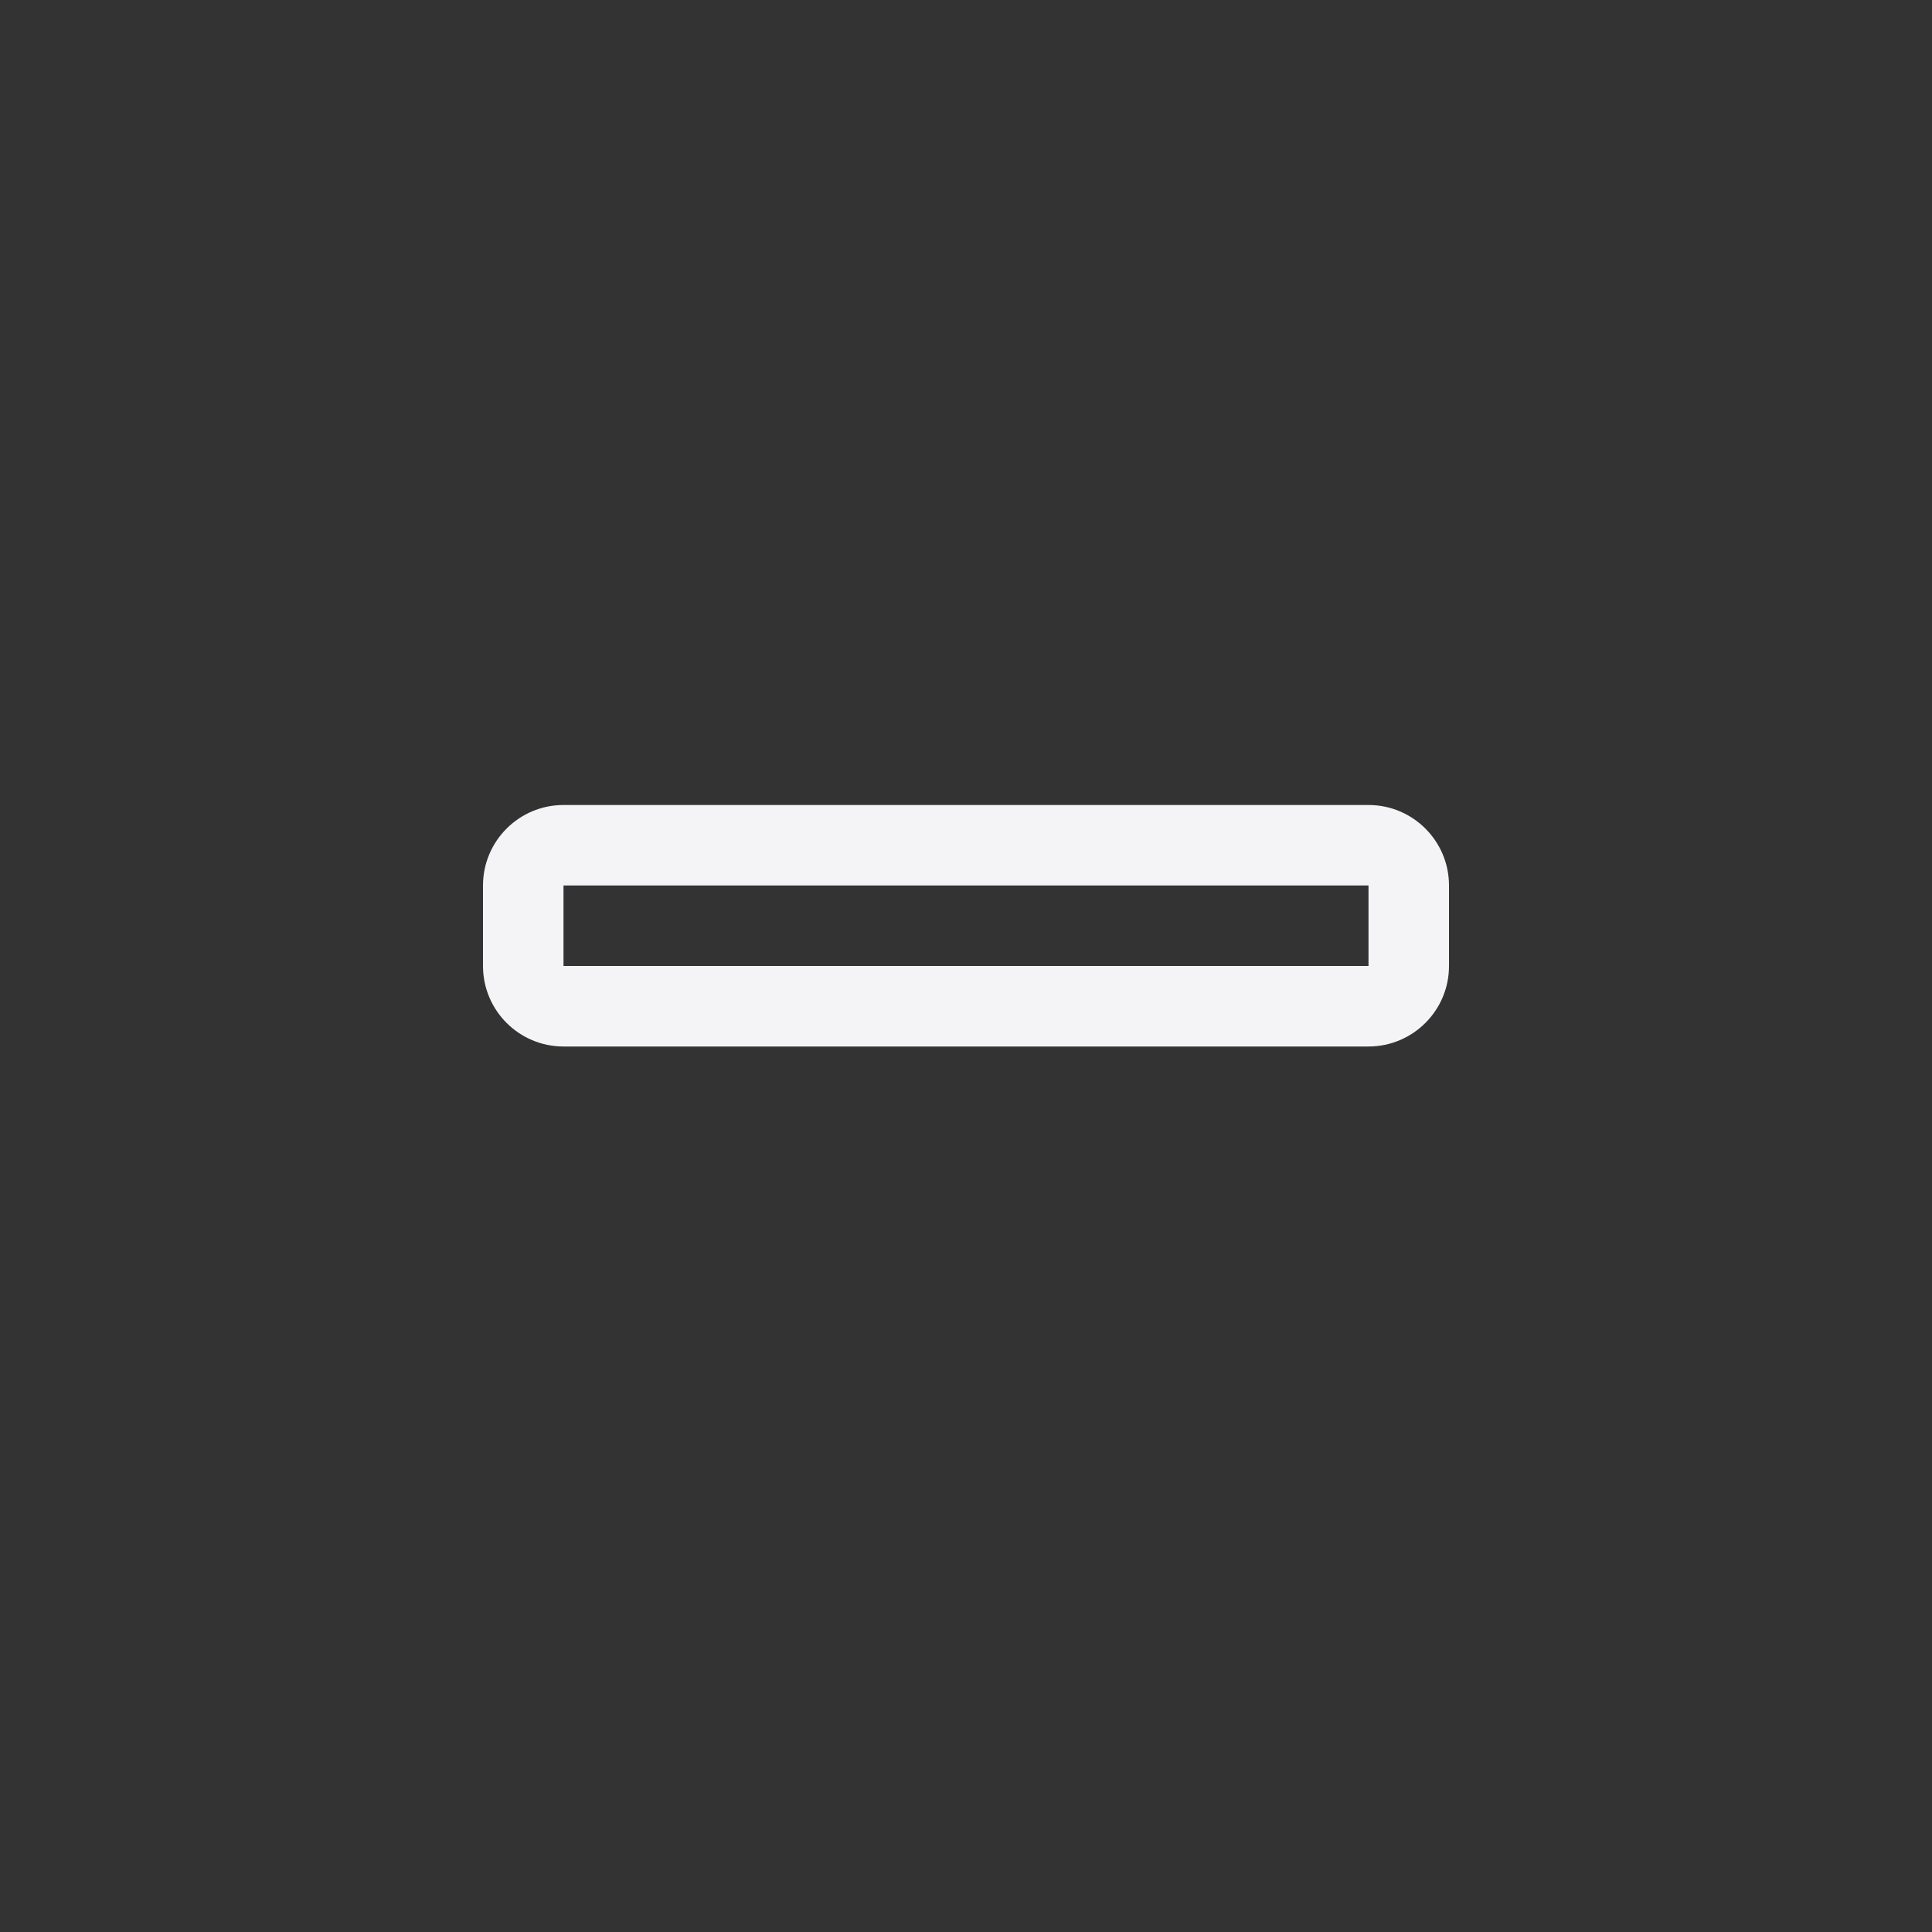 <svg xmlns="http://www.w3.org/2000/svg" width="24" height="24" viewBox="0 0 24 24">
  <rect x="0" y="0" width="24" height="24" fill="#333333" stroke="none"/>
  <path fill="#f4f4f7" d="M17,10 C17.552,10 18,10.448 18,11 L18,11 L18,12 C18,12.552 17.552,13 17,13 L17,13 L7,13 C6.448,13 6,12.552 6,12 L6,12 L6,11 C6,10.448 6.448,10 7,10 L7,10 Z M17,11 L7,11 L7,12 L17,12 L17,11 Z"/>
</svg>
